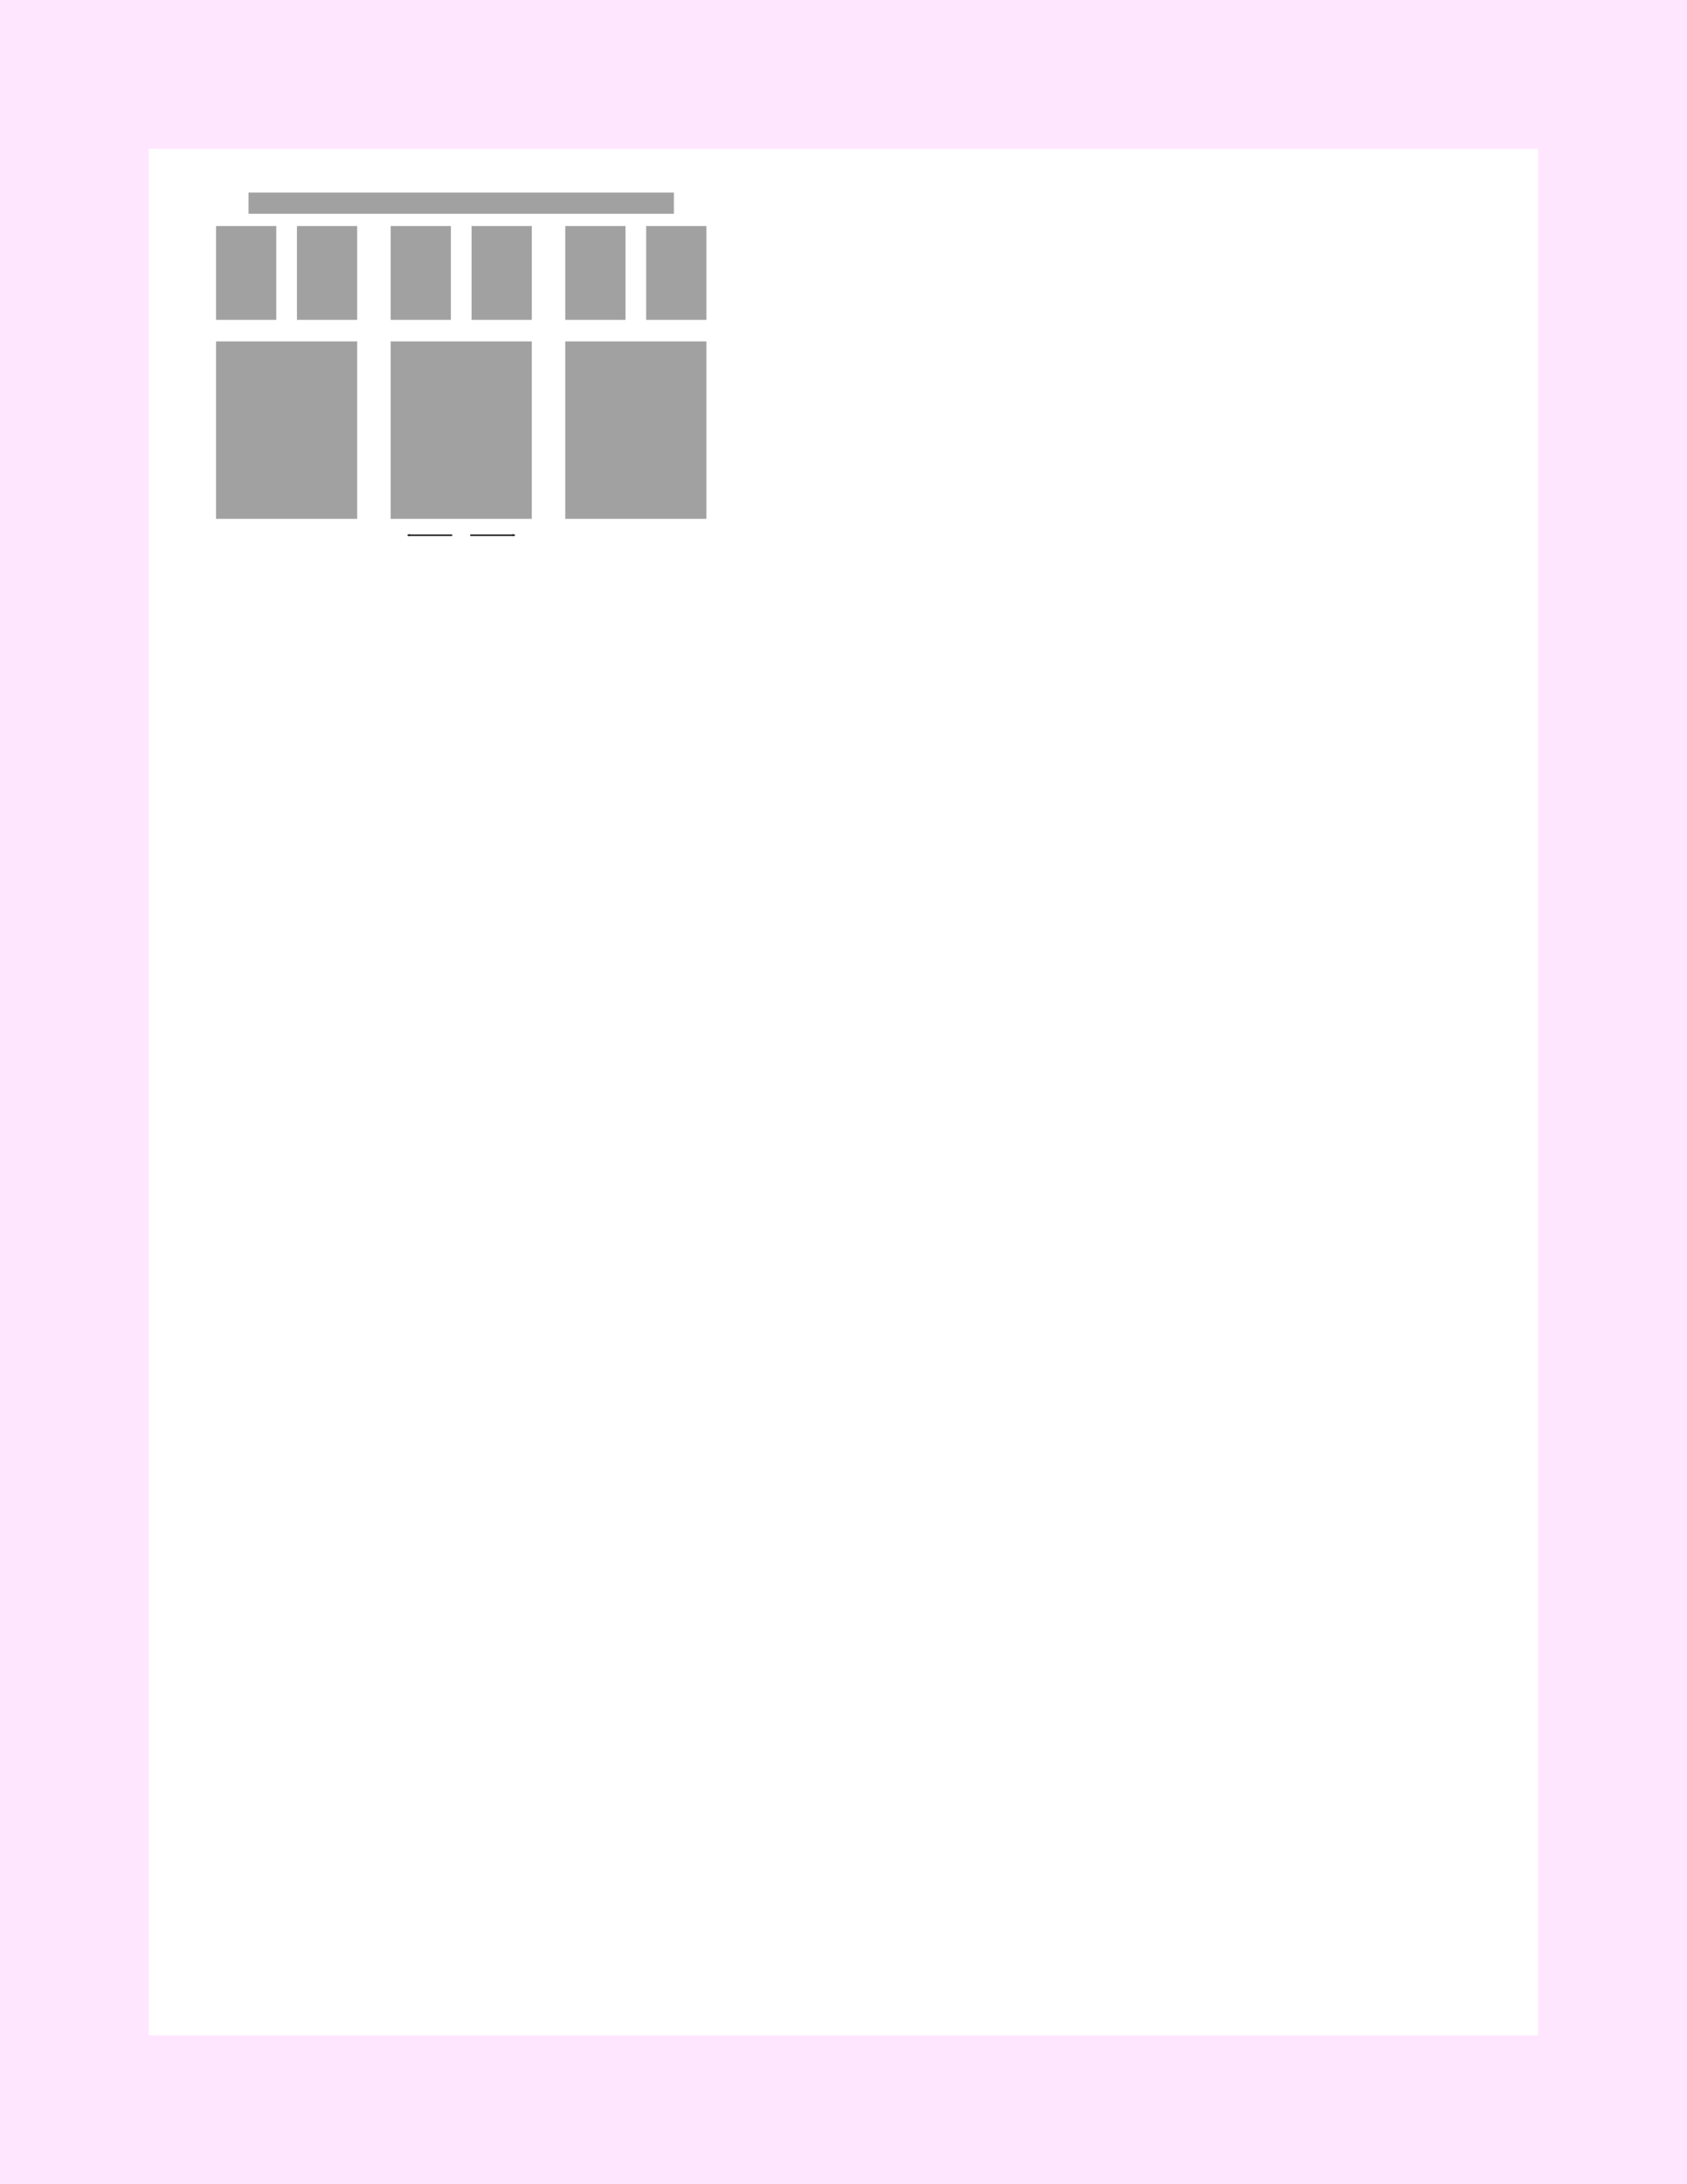 <?xml version="1.0" encoding="UTF-8" standalone="no"?>
<!-- Created with Inkscape (http://www.inkscape.org/) -->

<svg
   xmlns:figurefirst="http://flyranch.github.io/figurefirst/"
   xmlns:dc="http://purl.org/dc/elements/1.1/"
   xmlns:cc="http://creativecommons.org/ns#"
   xmlns:rdf="http://www.w3.org/1999/02/22-rdf-syntax-ns#"
   xmlns:svg="http://www.w3.org/2000/svg"
   xmlns="http://www.w3.org/2000/svg"
   xmlns:sodipodi="http://sodipodi.sourceforge.net/DTD/sodipodi-0.dtd"
   xmlns:inkscape="http://www.inkscape.org/namespaces/inkscape"
   height="11in"
   id="svg2141"
   inkscape:version="0.92.4 (unknown)"
   sodipodi:docname="staySwitchActivity.svg"
   version="1.1"
   viewBox="0 0 215.9 279.4"
   width="8.5in">
  <defs
     id="defs2135">
    <marker
       id="marker7986"
       inkscape:isstock="true"
       inkscape:stockid="Arrow2Mend"
       orient="auto"
       refX="0"
       refY="0"
       style="overflow:visible">
      <path
         d="M 8.719,4.034 -2.207,0.016 8.719,-4.002 c -1.745,2.372 -1.735,5.617 -6e-7,8.035 z"
         id="path7984"
         inkscape:connector-curvature="0"
         style="fill:#000000;fill-opacity:1;fill-rule:evenodd;stroke:#000000;stroke-width:0.625;stroke-linejoin:round;stroke-opacity:1"
         transform="scale(-0.6)" />
    </marker>
    <inkscape:path-effect
       apply_no_weight="true"
       apply_with_weight="true"
       effect="bspline"
       helper_size="0"
       id="path-effect7952"
       is_visible="true"
       only_selected="false"
       steps="2"
       weight="33.333" />
    <inkscape:path-effect
       apply_no_weight="true"
       apply_with_weight="true"
       effect="bspline"
       helper_size="0"
       id="path-effect7948"
       is_visible="true"
       only_selected="false"
       steps="2"
       weight="33.333" />
    <marker
       id="StopL"
       inkscape:isstock="true"
       inkscape:stockid="StopL"
       orient="auto"
       refX="0.0"
       refY="0.0"
       style="overflow:visible">
      <path
         d="M 0.0,5.65 L 0.0,-5.65"
         id="path17274"
         style="fill:none;fill-opacity:0.75;fill-rule:evenodd;stroke:#000000;stroke-width:1pt;stroke-opacity:1"
         transform="scale(0.8)" />
    </marker>
    <inkscape:path-effect
       apply_no_weight="true"
       apply_with_weight="true"
       effect="bspline"
       helper_size="0"
       id="path-effect16353"
       is_visible="true"
       only_selected="false"
       steps="2"
       weight="33.333" />
    <marker
       id="marker13265"
       inkscape:isstock="true"
       inkscape:stockid="Arrow2Mstart"
       orient="auto"
       refX="0.0"
       refY="0.0"
       style="overflow:visible">
      <path
         d="M 8.719,4.034 L -2.207,0.016 L 8.719,-4.002 C 6.973,-1.63 6.983,1.616 8.719,4.034 z "
         id="path13263"
         style="fill-rule:evenodd;stroke-width:0.625;stroke-linejoin:round;stroke:#000000;stroke-opacity:1;fill:#000000;fill-opacity:1"
         transform="scale(0.6) translate(0,0)" />
    </marker>
    <inkscape:path-effect
       apply_no_weight="true"
       apply_with_weight="true"
       effect="bspline"
       helper_size="0"
       id="path-effect13243"
       is_visible="true"
       only_selected="false"
       steps="2"
       weight="33.333" />
    <inkscape:path-effect
       apply_no_weight="true"
       apply_with_weight="true"
       effect="bspline"
       helper_size="0"
       id="path-effect18444"
       is_visible="true"
       only_selected="false"
       steps="2"
       weight="33.333" />
    <inkscape:path-effect
       apply_no_weight="true"
       apply_with_weight="true"
       effect="bspline"
       helper_size="0"
       id="path-effect18397"
       is_visible="true"
       only_selected="false"
       steps="2"
       weight="33.333" />
    <inkscape:path-effect
       apply_no_weight="true"
       apply_with_weight="true"
       effect="bspline"
       helper_size="0"
       id="path-effect11439"
       is_visible="true"
       only_selected="false"
       steps="2"
       weight="33.333" />
    <marker
       id="Arrow1Mstart"
       inkscape:isstock="true"
       inkscape:stockid="Arrow1Mstart"
       orient="auto"
       refX="0.0"
       refY="0.0"
       style="overflow:visible">
      <path
         d="M 0.0,0.0 L 5.0,-5.0 L -12.5,0.0 L 5.0,5.0 L 0.0,0.0 z "
         id="path3899"
         style="fill-rule:evenodd;stroke:#000000;stroke-width:1pt;stroke-opacity:1;fill:#000000;fill-opacity:1"
         transform="scale(0.4) translate(10,0)" />
    </marker>
    <marker
       id="Arrow2Mend"
       inkscape:isstock="true"
       inkscape:stockid="Arrow2Mend"
       orient="auto"
       refX="0.0"
       refY="0.0"
       style="overflow:visible;">
      <path
         d="M 8.719,4.034 L -2.207,0.016 L 8.719,-4.002 C 6.973,-1.63 6.983,1.616 8.719,4.034 z "
         id="path3920"
         style="fill-rule:evenodd;stroke-width:0.625;stroke-linejoin:round;stroke:#000000;stroke-opacity:1;fill:#000000;fill-opacity:1"
         transform="scale(0.6) rotate(180) translate(0,0)" />
    </marker>
    <marker
       id="Arrow1Mend"
       inkscape:isstock="true"
       inkscape:stockid="Arrow1Mend"
       orient="auto"
       refX="0.0"
       refY="0.0"
       style="overflow:visible;">
      <path
         d="M 0.0,0.0 L 5.0,-5.0 L -12.5,0.0 L 5.0,5.0 L 0.0,0.0 z "
         id="path3902"
         style="fill-rule:evenodd;stroke:#000000;stroke-width:1pt;stroke-opacity:1;fill:#000000;fill-opacity:1"
         transform="scale(0.4) rotate(180) translate(10,0)" />
    </marker>
    <marker
       id="Arrow1Send"
       inkscape:isstock="true"
       inkscape:stockid="Arrow1Send"
       orient="auto"
       refX="0.0"
       refY="0.0"
       style="overflow:visible;">
      <path
         d="M 0.0,0.0 L 5.0,-5.0 L -12.5,0.0 L 5.0,5.0 L 0.0,0.0 z "
         id="path3908"
         style="fill-rule:evenodd;stroke:#000000;stroke-width:1pt;stroke-opacity:1;fill:#000000;fill-opacity:1"
         transform="scale(0.2) rotate(180) translate(6,0)" />
    </marker>
    <marker
       id="marker3843"
       inkscape:isstock="true"
       inkscape:stockid="Arrow2Mend"
       orient="auto"
       refX="0"
       refY="0"
       style="overflow:visible">
      <path
         d="M 8.719,4.034 -2.207,0.016 8.719,-4.002 c -1.745,2.372 -1.735,5.617 -6e-7,8.035 z"
         id="path3841"
         inkscape:connector-curvature="0"
         style="fill:#000000;fill-opacity:1;fill-rule:evenodd;stroke:#000000;stroke-width:0.625;stroke-linejoin:round;stroke-opacity:1"
         transform="scale(-0.6)" />
    </marker>
    <marker
       id="marker3791"
       inkscape:isstock="true"
       inkscape:stockid="Arrow2Mend"
       orient="auto"
       refX="0"
       refY="0"
       style="overflow:visible">
      <path
         d="M 8.719,4.034 -2.207,0.016 8.719,-4.002 c -1.745,2.372 -1.735,5.617 -6e-7,8.035 z"
         id="path3789"
         inkscape:connector-curvature="0"
         style="fill:#000000;fill-opacity:1;fill-rule:evenodd;stroke:#000000;stroke-width:0.625;stroke-linejoin:round;stroke-opacity:1"
         transform="scale(-0.6)" />
    </marker>
    <marker
       id="marker3745"
       inkscape:isstock="true"
       inkscape:stockid="Arrow2Mend"
       orient="auto"
       refX="0"
       refY="0"
       style="overflow:visible">
      <path
         d="M 8.719,4.034 -2.207,0.016 8.719,-4.002 c -1.745,2.372 -1.735,5.617 -6e-7,8.035 z"
         id="path3743"
         inkscape:connector-curvature="0"
         style="fill:#000000;fill-opacity:1;fill-rule:evenodd;stroke:#000000;stroke-width:0.625;stroke-linejoin:round;stroke-opacity:1"
         transform="scale(-0.6)" />
    </marker>
    <inkscape:path-effect
       apply_no_weight="true"
       apply_with_weight="true"
       effect="bspline"
       helper_size="0"
       id="path-effect3735"
       is_visible="true"
       only_selected="false"
       steps="2"
       weight="33.333" />
    <clipPath
       id="p32c4bfbb58-4-98-3-5-74">
      <rect
         height="29.764"
         id="rect15521-3-6-7-6-2"
         width="62.362"
         x="210.816"
         y="137.334" />
    </clipPath>
    <clipPath
       id="clipPath2725">
      <rect
         height="29.764"
         id="rect2723"
         width="62.362"
         x="210.816"
         y="137.334" />
    </clipPath>
    <clipPath
       id="clipPath2729">
      <rect
         height="29.764"
         id="rect2727"
         width="62.362"
         x="210.816"
         y="137.334" />
    </clipPath>
    <inkscape:path-effect
       apply_no_weight="true"
       apply_with_weight="true"
       effect="bspline"
       helper_size="0"
       id="path-effect4577-1-3-9"
       is_visible="true"
       only_selected="false"
       steps="2"
       weight="33.333" />
    <inkscape:path-effect
       apply_no_weight="true"
       apply_with_weight="true"
       effect="bspline"
       helper_size="0"
       id="path-effect4577-3-1-7-1"
       is_visible="true"
       only_selected="false"
       steps="2"
       weight="33.333" />
    <clipPath
       id="clipPath2739">
      <rect
         height="29.764"
         id="rect2737"
         width="62.362"
         x="210.816"
         y="137.334" />
    </clipPath>
    <clipPath
       id="p32c4bfbb58-4-0-8-6">
      <rect
         height="29.764"
         id="rect15521-3-8-3-4"
         width="62.362"
         x="210.816"
         y="137.334" />
    </clipPath>
    <clipPath
       id="p32c4bfbb58-4-980-1">
      <rect
         height="29.764"
         id="rect15521-3-24-6"
         width="62.362"
         x="210.816"
         y="137.334" />
    </clipPath>
    <clipPath
       id="clipPath2749">
      <rect
         height="29.764"
         id="rect2747"
         width="62.362"
         x="210.816"
         y="137.334" />
    </clipPath>
    <clipPath
       id="p32c4bfbb58-4-6-9-0">
      <rect
         height="29.764"
         id="rect15521-3-4-0-8"
         width="62.362"
         x="210.816"
         y="137.334" />
    </clipPath>
    <clipPath
       id="clipPath2755">
      <rect
         height="29.764"
         id="rect2753"
         width="62.362"
         x="210.816"
         y="137.334" />
    </clipPath>
    <clipPath
       id="clipPath2759">
      <rect
         height="29.764"
         id="rect2757"
         width="62.362"
         x="210.816"
         y="137.334" />
    </clipPath>
    <clipPath
       id="p32c4bfbb58-4-5-5">
      <rect
         height="29.764"
         id="rect15521-3-86-09"
         width="62.362"
         x="210.816"
         y="137.334" />
    </clipPath>
    <clipPath
       id="p32c4bfbb58-4-980">
      <rect
         height="29.764"
         id="rect15521-3-24"
         width="62.362"
         x="210.816"
         y="137.334" />
    </clipPath>
    <clipPath
       id="clipPath2767">
      <rect
         height="29.764"
         id="rect2765"
         width="62.362"
         x="210.816"
         y="137.334" />
    </clipPath>
    <clipPath
       id="p32c4bfbb58-4-4-5">
      <rect
         height="29.764"
         id="rect15521-3-7-8"
         width="62.362"
         x="210.816"
         y="137.334" />
    </clipPath>
    <clipPath
       id="clipPath2773">
      <rect
         height="29.764"
         id="rect2771"
         width="62.362"
         x="210.816"
         y="137.334" />
    </clipPath>
    <clipPath
       id="clipPath2777">
      <rect
         height="29.764"
         id="rect2775"
         width="62.362"
         x="210.816"
         y="137.334" />
    </clipPath>
    <clipPath
       id="pad7604df87">
      <rect
         height="27.906"
         id="rect1781"
         width="27.906"
         x="161.785"
         y="133.661" />
    </clipPath>
    <clipPath
       id="clipPath3650">
      <rect
         height="27.906"
         id="rect3648"
         width="27.906"
         x="161.785"
         y="133.661" />
    </clipPath>
    <clipPath
       id="clipPath3654">
      <rect
         height="27.906"
         id="rect3652"
         width="27.906"
         x="161.785"
         y="133.661" />
    </clipPath>
    <clipPath
       id="clipPath3658">
      <rect
         height="27.906"
         id="rect3656"
         width="27.906"
         x="161.785"
         y="133.661" />
    </clipPath>
    <clipPath
       id="p5f6ba1b053">
      <rect
         height="27.906"
         id="rect1778"
         width="27.906"
         x="161.785"
         y="103.092" />
    </clipPath>
    <clipPath
       id="clipPath3664">
      <rect
         height="27.906"
         id="rect3662"
         width="27.906"
         x="161.785"
         y="103.092" />
    </clipPath>
    <clipPath
       id="clipPath3668">
      <rect
         height="27.906"
         id="rect3666"
         width="27.906"
         x="161.785"
         y="103.092" />
    </clipPath>
    <clipPath
       id="clipPath3672">
      <rect
         height="27.906"
         id="rect3670"
         width="27.906"
         x="161.785"
         y="103.092" />
    </clipPath>
    <clipPath
       id="pb79d9415c1">
      <rect
         height="27.906"
         id="rect1775"
         width="27.906"
         x="161.785"
         y="72.522" />
    </clipPath>
    <clipPath
       id="clipPath3678">
      <rect
         height="27.906"
         id="rect3676"
         width="27.906"
         x="161.785"
         y="72.522" />
    </clipPath>
    <clipPath
       id="clipPath3682">
      <rect
         height="27.906"
         id="rect3680"
         width="27.906"
         x="161.785"
         y="72.522" />
    </clipPath>
    <clipPath
       id="clipPath3686">
      <rect
         height="27.906"
         id="rect3684"
         width="27.906"
         x="161.785"
         y="72.522" />
    </clipPath>
    <clipPath
       id="paeeac3cf59">
      <rect
         height="27.906"
         id="rect1772"
         width="27.906"
         x="219.923"
         y="133.661" />
    </clipPath>
    <clipPath
       id="clipPath3692">
      <rect
         height="27.906"
         id="rect3690"
         width="27.906"
         x="219.923"
         y="133.661" />
    </clipPath>
    <clipPath
       id="clipPath3696">
      <rect
         height="27.906"
         id="rect3694"
         width="27.906"
         x="219.923"
         y="133.661" />
    </clipPath>
    <clipPath
       id="clipPath3700">
      <rect
         height="27.906"
         id="rect3698"
         width="27.906"
         x="219.923"
         y="133.661" />
    </clipPath>
    <clipPath
       id="p64af0126e4">
      <rect
         height="27.906"
         id="rect1769"
         width="27.906"
         x="219.923"
         y="103.092" />
    </clipPath>
    <clipPath
       id="clipPath3706">
      <rect
         height="27.906"
         id="rect3704"
         width="27.906"
         x="219.923"
         y="103.092" />
    </clipPath>
    <clipPath
       id="clipPath3710">
      <rect
         height="27.906"
         id="rect3708"
         width="27.906"
         x="219.923"
         y="103.092" />
    </clipPath>
    <clipPath
       id="clipPath3714">
      <rect
         height="27.906"
         id="rect3712"
         width="27.906"
         x="219.923"
         y="103.092" />
    </clipPath>
    <clipPath
       id="pe633e431e4">
      <rect
         height="27.906"
         id="rect1766"
         width="27.906"
         x="219.923"
         y="72.522" />
    </clipPath>
    <clipPath
       id="clipPath3720">
      <rect
         height="27.906"
         id="rect3718"
         width="27.906"
         x="219.923"
         y="72.522" />
    </clipPath>
    <clipPath
       id="clipPath3724">
      <rect
         height="27.906"
         id="rect3722"
         width="27.906"
         x="219.923"
         y="72.522" />
    </clipPath>
    <clipPath
       id="clipPath3728">
      <rect
         height="27.906"
         id="rect3726"
         width="27.906"
         x="219.923"
         y="72.522" />
    </clipPath>
    <clipPath
       id="pfc0b7af5d0">
      <rect
         height="27.906"
         id="rect1763"
         width="27.906"
         x="190.854"
         y="133.661" />
    </clipPath>
    <clipPath
       id="clipPath3734">
      <rect
         height="27.906"
         id="rect3732"
         width="27.906"
         x="190.854"
         y="133.661" />
    </clipPath>
    <clipPath
       id="clipPath3738">
      <rect
         height="27.906"
         id="rect3736"
         width="27.906"
         x="190.854"
         y="133.661" />
    </clipPath>
    <clipPath
       id="clipPath3742">
      <rect
         height="27.906"
         id="rect3740"
         width="27.906"
         x="190.854"
         y="133.661" />
    </clipPath>
    <clipPath
       id="p315ffc4d7c">
      <rect
         height="27.906"
         id="rect1760"
         width="27.906"
         x="190.854"
         y="103.092" />
    </clipPath>
    <clipPath
       id="clipPath3748">
      <rect
         height="27.906"
         id="rect3746"
         width="27.906"
         x="190.854"
         y="103.092" />
    </clipPath>
    <clipPath
       id="clipPath3752">
      <rect
         height="27.906"
         id="rect3750"
         width="27.906"
         x="190.854"
         y="103.092" />
    </clipPath>
    <clipPath
       id="clipPath3756">
      <rect
         height="27.906"
         id="rect3754"
         width="27.906"
         x="190.854"
         y="103.092" />
    </clipPath>
    <clipPath
       id="p46ce51abcb">
      <rect
         height="27.906"
         id="rect1757"
         width="27.906"
         x="190.854"
         y="72.522" />
    </clipPath>
    <clipPath
       id="clipPath3762">
      <rect
         height="27.906"
         id="rect3760"
         width="27.906"
         x="190.854"
         y="72.522" />
    </clipPath>
    <clipPath
       id="clipPath3766">
      <rect
         height="27.906"
         id="rect3764"
         width="27.906"
         x="190.854"
         y="72.522" />
    </clipPath>
    <clipPath
       id="clipPath3770">
      <rect
         height="27.906"
         id="rect3768"
         width="27.906"
         x="190.854"
         y="72.522" />
    </clipPath>
    <clipPath
       id="p20236d49aa">
      <rect
         height="27.906"
         id="rect1754"
         width="27.906"
         x="130.39"
         y="133.661" />
    </clipPath>
    <clipPath
       id="clipPath3776">
      <rect
         height="27.906"
         id="rect3774"
         width="27.906"
         x="130.39"
         y="133.661" />
    </clipPath>
    <clipPath
       id="clipPath3780">
      <rect
         height="27.906"
         id="rect3778"
         width="27.906"
         x="130.39"
         y="133.661" />
    </clipPath>
    <clipPath
       id="clipPath3784">
      <rect
         height="27.906"
         id="rect3782"
         width="27.906"
         x="130.39"
         y="133.661" />
    </clipPath>
    <clipPath
       id="p43492fac9a">
      <rect
         height="27.906"
         id="rect1751"
         width="27.906"
         x="130.39"
         y="103.092" />
    </clipPath>
    <clipPath
       id="clipPath3790">
      <rect
         height="27.906"
         id="rect3788"
         width="27.906"
         x="130.39"
         y="103.092" />
    </clipPath>
    <clipPath
       id="clipPath3794">
      <rect
         height="27.906"
         id="rect3792"
         width="27.906"
         x="130.39"
         y="103.092" />
    </clipPath>
    <clipPath
       id="clipPath3798">
      <rect
         height="27.906"
         id="rect3796"
         width="27.906"
         x="130.39"
         y="103.092" />
    </clipPath>
    <clipPath
       id="p698985868b">
      <rect
         height="27.906"
         id="rect1748"
         width="27.906"
         x="130.39"
         y="72.522" />
    </clipPath>
    <clipPath
       id="clipPath3804">
      <rect
         height="27.906"
         id="rect3802"
         width="27.906"
         x="130.39"
         y="72.522" />
    </clipPath>
    <clipPath
       id="clipPath3808">
      <rect
         height="27.906"
         id="rect3806"
         width="27.906"
         x="130.39"
         y="72.522" />
    </clipPath>
    <clipPath
       id="clipPath3812">
      <rect
         height="27.906"
         id="rect3810"
         width="27.906"
         x="130.39"
         y="72.522" />
    </clipPath>
    <clipPath
       id="p6d3da5d92d">
      <rect
         height="27.906"
         id="rect1745"
         width="27.906"
         x="101.321"
         y="133.661" />
    </clipPath>
    <clipPath
       id="clipPath3818">
      <rect
         height="27.906"
         id="rect3816"
         width="27.906"
         x="101.321"
         y="133.661" />
    </clipPath>
    <clipPath
       id="clipPath3822">
      <rect
         height="27.906"
         id="rect3820"
         width="27.906"
         x="101.321"
         y="133.661" />
    </clipPath>
    <clipPath
       id="clipPath3826">
      <rect
         height="27.906"
         id="rect3824"
         width="27.906"
         x="101.321"
         y="133.661" />
    </clipPath>
    <clipPath
       id="p8fb8a468ce">
      <rect
         height="27.906"
         id="rect1742"
         width="27.906"
         x="101.321"
         y="103.092" />
    </clipPath>
    <clipPath
       id="clipPath3832">
      <rect
         height="27.906"
         id="rect3830"
         width="27.906"
         x="101.321"
         y="103.092" />
    </clipPath>
    <clipPath
       id="clipPath3836">
      <rect
         height="27.906"
         id="rect3834"
         width="27.906"
         x="101.321"
         y="103.092" />
    </clipPath>
    <clipPath
       id="clipPath3840">
      <rect
         height="27.906"
         id="rect3838"
         width="27.906"
         x="101.321"
         y="103.092" />
    </clipPath>
    <clipPath
       id="p9e93c292a8">
      <rect
         height="27.906"
         id="rect1739"
         width="27.906"
         x="101.321"
         y="72.522" />
    </clipPath>
    <clipPath
       id="clipPath3846">
      <rect
         height="27.906"
         id="rect3844"
         width="27.906"
         x="101.321"
         y="72.522" />
    </clipPath>
    <clipPath
       id="clipPath3850">
      <rect
         height="27.906"
         id="rect3848"
         width="27.906"
         x="101.321"
         y="72.522" />
    </clipPath>
    <clipPath
       id="clipPath3854">
      <rect
         height="27.906"
         id="rect3852"
         width="27.906"
         x="101.321"
         y="72.522" />
    </clipPath>
    <clipPath
       id="p63ce6edb5d">
      <rect
         height="27.906"
         id="rect1736"
         width="27.906"
         x="72.251"
         y="133.661" />
    </clipPath>
    <clipPath
       id="clipPath3860">
      <rect
         height="27.906"
         id="rect3858"
         width="27.906"
         x="72.251"
         y="133.661" />
    </clipPath>
    <clipPath
       id="clipPath3864">
      <rect
         height="27.906"
         id="rect3862"
         width="27.906"
         x="72.251"
         y="133.661" />
    </clipPath>
    <clipPath
       id="clipPath3868">
      <rect
         height="27.906"
         id="rect3866"
         width="27.906"
         x="72.251"
         y="133.661" />
    </clipPath>
    <clipPath
       id="p49ce09a382">
      <rect
         height="27.906"
         id="rect1733"
         width="27.906"
         x="72.251"
         y="103.092" />
    </clipPath>
    <clipPath
       id="clipPath3874">
      <rect
         height="27.906"
         id="rect3872"
         width="27.906"
         x="72.251"
         y="103.092" />
    </clipPath>
    <clipPath
       id="clipPath3878">
      <rect
         height="27.906"
         id="rect3876"
         width="27.906"
         x="72.251"
         y="103.092" />
    </clipPath>
    <clipPath
       id="clipPath3882">
      <rect
         height="27.906"
         id="rect3880"
         width="27.906"
         x="72.251"
         y="103.092" />
    </clipPath>
    <clipPath
       id="p831bd1f47a">
      <rect
         height="27.906"
         id="rect1730"
         width="27.906"
         x="72.251"
         y="72.522" />
    </clipPath>
    <clipPath
       id="clipPath3888">
      <rect
         height="27.906"
         id="rect3886"
         width="27.906"
         x="72.251"
         y="72.522" />
    </clipPath>
    <clipPath
       id="clipPath3892">
      <rect
         height="27.906"
         id="rect3890"
         width="27.906"
         x="72.251"
         y="72.522" />
    </clipPath>
    <clipPath
       id="clipPath3896">
      <rect
         height="27.906"
         id="rect3894"
         width="27.906"
         x="72.251"
         y="72.522" />
    </clipPath>
    <marker
       id="Arrow2Mstart-7"
       inkscape:isstock="true"
       inkscape:stockid="Arrow2Mstart"
       orient="auto"
       refX="0"
       refY="0"
       style="overflow:visible">
      <path
         d="M 8.719,4.034 -2.207,0.016 8.719,-4.002 c -1.745,2.372 -1.735,5.617 -6e-7,8.035 z"
         id="path3917-7"
         inkscape:connector-curvature="0"
         style="fill:#000000;fill-opacity:1;fill-rule:evenodd;stroke:#000000;stroke-width:0.625;stroke-linejoin:round;stroke-opacity:1"
         transform="scale(0.6)" />
    </marker>
    <marker
       id="marker3843-6"
       inkscape:isstock="true"
       inkscape:stockid="Arrow2Mend"
       orient="auto"
       refX="0"
       refY="0"
       style="overflow:visible">
      <path
         d="M 8.719,4.034 -2.207,0.016 8.719,-4.002 c -1.745,2.372 -1.735,5.617 -6e-7,8.035 z"
         id="path3841-4"
         inkscape:connector-curvature="0"
         style="fill:#000000;fill-opacity:1;fill-rule:evenodd;stroke:#000000;stroke-width:0.625;stroke-linejoin:round;stroke-opacity:1"
         transform="scale(-0.6)" />
    </marker>
    <inkscape:path-effect
       apply_no_weight="true"
       apply_with_weight="true"
       effect="bspline"
       helper_size="0"
       id="path-effect3735-3"
       is_visible="true"
       only_selected="false"
       steps="2"
       weight="33.333" />
    <marker
       id="Arrow2Mstart-0"
       inkscape:isstock="true"
       inkscape:stockid="Arrow2Mstart"
       orient="auto"
       refX="0"
       refY="0"
       style="overflow:visible">
      <path
         d="M 8.719,4.034 -2.207,0.016 8.719,-4.002 c -1.745,2.372 -1.735,5.617 -6e-7,8.035 z"
         id="path3917-9"
         inkscape:connector-curvature="0"
         style="fill:#000000;fill-opacity:1;fill-rule:evenodd;stroke:#000000;stroke-width:0.625;stroke-linejoin:round;stroke-opacity:1"
         transform="scale(0.6)" />
    </marker>
    <marker
       id="marker3843-2"
       inkscape:isstock="true"
       inkscape:stockid="Arrow2Mend"
       orient="auto"
       refX="0"
       refY="0"
       style="overflow:visible">
      <path
         d="M 8.719,4.034 -2.207,0.016 8.719,-4.002 c -1.745,2.372 -1.735,5.617 -6e-7,8.035 z"
         id="path3841-5"
         inkscape:connector-curvature="0"
         style="fill:#000000;fill-opacity:1;fill-rule:evenodd;stroke:#000000;stroke-width:0.625;stroke-linejoin:round;stroke-opacity:1"
         transform="scale(-0.6)" />
    </marker>
    <inkscape:path-effect
       apply_no_weight="true"
       apply_with_weight="true"
       effect="bspline"
       helper_size="0"
       id="path-effect3735-4"
       is_visible="true"
       only_selected="false"
       steps="2"
       weight="33.333" />
    <marker
       id="Arrow2Mstart-0-4"
       inkscape:isstock="true"
       inkscape:stockid="Arrow2Mstart"
       orient="auto"
       refX="0"
       refY="0"
       style="overflow:visible">
      <path
         d="M 8.719,4.034 -2.207,0.016 8.719,-4.002 c -1.745,2.372 -1.735,5.617 -6e-7,8.035 z"
         id="path3917-9-6"
         inkscape:connector-curvature="0"
         style="fill:#000000;fill-opacity:1;fill-rule:evenodd;stroke:#000000;stroke-width:0.625;stroke-linejoin:round;stroke-opacity:1"
         transform="scale(0.6)" />
    </marker>
    <marker
       id="marker3843-2-9"
       inkscape:isstock="true"
       inkscape:stockid="Arrow2Mend"
       orient="auto"
       refX="0"
       refY="0"
       style="overflow:visible">
      <path
         d="M 8.719,4.034 -2.207,0.016 8.719,-4.002 c -1.745,2.372 -1.735,5.617 -6e-7,8.035 z"
         id="path3841-5-2"
         inkscape:connector-curvature="0"
         style="fill:#000000;fill-opacity:1;fill-rule:evenodd;stroke:#000000;stroke-width:0.625;stroke-linejoin:round;stroke-opacity:1"
         transform="scale(-0.6)" />
    </marker>
    <inkscape:path-effect
       apply_no_weight="true"
       apply_with_weight="true"
       effect="bspline"
       helper_size="0"
       id="path-effect3735-4-2"
       is_visible="true"
       only_selected="false"
       steps="2"
       weight="33.333" />
    <marker
       id="Arrow2Mstart-0-4-7"
       inkscape:isstock="true"
       inkscape:stockid="Arrow2Mstart"
       orient="auto"
       refX="0"
       refY="0"
       style="overflow:visible">
      <path
         d="M 8.719,4.034 -2.207,0.016 8.719,-4.002 c -1.745,2.372 -1.735,5.617 -6e-7,8.035 z"
         id="path3917-9-6-5"
         inkscape:connector-curvature="0"
         style="fill:#000000;fill-opacity:1;fill-rule:evenodd;stroke:#000000;stroke-width:0.625;stroke-linejoin:round;stroke-opacity:1"
         transform="scale(0.6)" />
    </marker>
    <marker
       id="marker3843-2-9-4"
       inkscape:isstock="true"
       inkscape:stockid="Arrow2Mend"
       orient="auto"
       refX="0"
       refY="0"
       style="overflow:visible">
      <path
         d="M 8.719,4.034 -2.207,0.016 8.719,-4.002 c -1.745,2.372 -1.735,5.617 -6e-7,8.035 z"
         id="path3841-5-2-8"
         inkscape:connector-curvature="0"
         style="fill:#000000;fill-opacity:1;fill-rule:evenodd;stroke:#000000;stroke-width:0.625;stroke-linejoin:round;stroke-opacity:1"
         transform="scale(-0.6)" />
    </marker>
    <inkscape:path-effect
       apply_no_weight="true"
       apply_with_weight="true"
       effect="bspline"
       helper_size="0"
       id="path-effect3735-4-2-1"
       is_visible="true"
       only_selected="false"
       steps="2"
       weight="33.333" />
    <marker
       id="Arrow2Mstart-0-4-9"
       inkscape:isstock="true"
       inkscape:stockid="Arrow2Mstart"
       orient="auto"
       refX="0"
       refY="0"
       style="overflow:visible">
      <path
         d="M 8.719,4.034 -2.207,0.016 8.719,-4.002 c -1.745,2.372 -1.735,5.617 -6e-7,8.035 z"
         id="path3917-9-6-3"
         inkscape:connector-curvature="0"
         style="fill:#000000;fill-opacity:1;fill-rule:evenodd;stroke:#000000;stroke-width:0.625;stroke-linejoin:round;stroke-opacity:1"
         transform="scale(0.6)" />
    </marker>
    <marker
       id="marker3843-2-9-6"
       inkscape:isstock="true"
       inkscape:stockid="Arrow2Mend"
       orient="auto"
       refX="0"
       refY="0"
       style="overflow:visible">
      <path
         d="M 8.719,4.034 -2.207,0.016 8.719,-4.002 c -1.745,2.372 -1.735,5.617 -6e-7,8.035 z"
         id="path3841-5-2-80"
         inkscape:connector-curvature="0"
         style="fill:#000000;fill-opacity:1;fill-rule:evenodd;stroke:#000000;stroke-width:0.625;stroke-linejoin:round;stroke-opacity:1"
         transform="scale(-0.6)" />
    </marker>
    <inkscape:path-effect
       apply_no_weight="true"
       apply_with_weight="true"
       effect="bspline"
       helper_size="0"
       id="path-effect3735-4-2-2"
       is_visible="true"
       only_selected="false"
       steps="2"
       weight="33.333" />
    <defs
       id="defs4308">
      <path
         d="m 67.522,-585.941 v 2.28 l 1.172,-0.534 1.172,-2.962 1.172,-0.822 1.172,1.741 1.172,-2.761 1.172,-0.19 1.172,2.316 1.172,1.344 1.172,1.147 1.172,0.362 1.172,-0.091 1.172,0.05 1.172,0.477 1.172,-0.024 1.172,-0.018 1.172,0.164 4.687,0.033 1.172,-0.178 1.172,0.198 1.172,-0.366 1.172,0.076 1.172,-0.453 1.172,-0.607 1.172,-1.081 1.172,0.346 1.172,-1.019 1.172,-3.804 1.172,1.569 1.172,1.592 1.172,2.498 1.172,1.03 1.172,0.037 1.172,0.132 1.172,0.179 v 0 0 l -1.172,-0.466 -1.172,-0.452 -1.172,0.04 -1.172,-1.252 -1.172,-3.747 -1.172,-2.23 -1.172,-0.398 -1.172,3.437 -1.172,1.904 -1.172,-0.661 -1.172,1.348 -1.172,1.164 -1.172,0.642 -1.172,-0.438 -1.172,0.863 -1.172,-0.423 -1.172,0.44 -4.687,-0.195 -1.172,-0.129 -1.172,-0.372 -1.172,0.403 -1.172,-0.876 -1.172,0.048 -1.172,0.19 -1.172,-0.462 -1.172,-1.65 -1.172,-1.574 -1.172,-3.783 -1.172,-1.107 -1.172,4.139 -1.172,-2.485 -1.172,2.125 -1.172,3.846 z"
         id="m5d9fc4e557"
         inkscape:connector-curvature="0"
         style="stroke-linecap:butt;stroke-linejoin:round" />
    </defs>
    <defs
       id="defs4300">
      <path
         d="m 72.209,-585.124 v 1.731 l 1.172,-0.384 1.172,-0.077 1.172,-3.382 1.172,-0.75 1.172,-5.565 1.172,-4.639 1.172,5.429 1.172,-0.272 1.172,3.334 1.172,1.534 1.172,0.717 1.172,1.498 1.172,0.6 1.172,-1.597 1.172,0.604 1.172,0.595 1.172,-2.23 1.172,-1.43 1.172,0.163 1.172,-3.499 1.172,-3.514 1.172,1.735 1.172,-1.742 1.172,5.442 1.172,5.746 1.172,0.351 1.172,1.16 1.172,0.343 1.172,-0.06 v 0 0 l -1.172,-0.272 -1.172,-3.096 -1.172,0.593 -1.172,-0.059 -1.172,-9.295 -1.172,-13.258 -1.172,11.029 -1.172,-1.036 -1.172,1.293 -1.172,5.267 -1.172,-0.798 -1.172,2.881 -1.172,1.585 -1.172,1.035 -1.172,-1.306 -1.172,2.285 -1.172,-0.357 -1.172,-1.737 -1.172,-1.645 -1.172,-1.354 -1.172,-4.959 -1.172,0.722 -1.172,-11.918 -1.172,9.466 -1.172,6.745 -1.172,2.244 -1.172,4.152 -1.172,-0.232 z"
         id="m4cffb99966"
         inkscape:connector-curvature="0"
         style="stroke-linecap:butt;stroke-linejoin:round" />
    </defs>
    <defs
       id="defs4292">
      <path
         d="m 73.381,-583.282 v 0 l 1.172,-0.033 1.172,-0.179 1.172,0.146 1.172,-0.216 1.172,-1.022 1.172,-0.747 1.172,-0.962 1.172,-0.323 1.172,0.523 1.172,-1.804 1.172,0.886 1.172,-0.667 1.172,-2.196 1.172,2.504 1.172,-0.023 1.172,0.322 1.172,0.828 1.172,0.149 1.172,-0.38 1.172,0.843 1.172,0.802 1.172,0.024 1.172,0.953 1.172,0.473 1.172,0.102 v -0.364 0 l -1.172,0.198 -1.172,-1.002 -1.172,-2.41 -1.172,1.44 -1.172,-1.058 -1.172,-1.503 -1.172,0.029 -1.172,0.466 -1.172,-1.148 -1.172,-0.939 -1.172,-0.289 -1.172,-2.22 -1.172,2.414 -1.172,1.027 -1.172,-0.554 -1.172,1.814 -1.172,-0.455 -1.172,0.263 -1.172,1.095 -1.172,-0.106 -1.172,2.637 -1.172,0.225 -1.172,-0.41 -1.172,0.815 z"
         id="m95571bda7d"
         inkscape:connector-curvature="0"
         style="stroke-linecap:butt;stroke-linejoin:round" />
    </defs>
    <clipPath
       id="p32c4bfbb58-4-0-8-6-0">
      <rect
         height="29.764"
         id="rect15521-3-8-3-4-9"
         width="62.362"
         x="210.816"
         y="137.334" />
    </clipPath>
    <clipPath
       id="p32c4bfbb58-4-980-1-2">
      <rect
         height="29.764"
         id="rect15521-3-24-6-5"
         width="62.362"
         x="210.816"
         y="137.334" />
    </clipPath>
    <clipPath
       id="clipPath3896-4">
      <rect
         height="29.764"
         id="rect3894-0"
         width="62.362"
         x="210.816"
         y="137.334" />
    </clipPath>
    <clipPath
       id="p32c4bfbb58-4-6-9-0-5">
      <rect
         height="29.764"
         id="rect15521-3-4-0-8-9"
         width="62.362"
         x="210.816"
         y="137.334" />
    </clipPath>
    <clipPath
       id="clipPath3902">
      <rect
         height="29.764"
         id="rect3900"
         width="62.362"
         x="210.816"
         y="137.334" />
    </clipPath>
    <clipPath
       id="clipPath3906">
      <rect
         height="29.764"
         id="rect3904"
         width="62.362"
         x="210.816"
         y="137.334" />
    </clipPath>
    <clipPath
       id="p32c4bfbb58-4-5-5-4">
      <rect
         height="29.764"
         id="rect15521-3-86-09-6"
         width="62.362"
         x="210.816"
         y="137.334" />
    </clipPath>
    <clipPath
       id="p32c4bfbb58-4-980-9">
      <rect
         height="29.764"
         id="rect15521-3-24-2"
         width="62.362"
         x="210.816"
         y="137.334" />
    </clipPath>
    <clipPath
       id="clipPath3914">
      <rect
         height="29.764"
         id="rect3912"
         width="62.362"
         x="210.816"
         y="137.334" />
    </clipPath>
    <clipPath
       id="p32c4bfbb58-4-4-5-2">
      <rect
         height="29.764"
         id="rect15521-3-7-8-4"
         width="62.362"
         x="210.816"
         y="137.334" />
    </clipPath>
    <clipPath
       id="clipPath3920">
      <rect
         height="29.764"
         id="rect3918"
         width="62.362"
         x="210.816"
         y="137.334" />
    </clipPath>
    <clipPath
       id="clipPath3924">
      <rect
         height="29.764"
         id="rect3922"
         width="62.362"
         x="210.816"
         y="137.334" />
    </clipPath>
    <clipPath
       id="p14a638ccde-2">
      <rect
         height="36.066"
         id="rect6231-1"
         width="75.566"
         x="70.095"
         y="345.732" />
    </clipPath>
    <clipPath
       id="p14a638ccde-2-6">
      <rect
         height="36.066"
         id="rect6231-1-9"
         width="75.566"
         x="70.095"
         y="345.732" />
    </clipPath>
    <clipPath
       id="p14a638ccde-2-4">
      <rect
         height="36.066"
         id="rect6231-1-7"
         width="75.566"
         x="70.095"
         y="345.732" />
    </clipPath>
    <clipPath
       id="p14a638ccde-2-48">
      <rect
         height="36.066"
         id="rect6231-1-1"
         width="75.566"
         x="70.095"
         y="345.732" />
    </clipPath>
    <clipPath
       id="p14a638ccde-2-3">
      <rect
         height="36.066"
         id="rect6231-1-6"
         width="75.566"
         x="70.095"
         y="345.732" />
    </clipPath>
    <clipPath
       id="p14a638ccde-2-2">
      <rect
         height="36.066"
         id="rect6231-1-10"
         width="75.566"
         x="70.095"
         y="345.732" />
    </clipPath>
    <inkscape:path-effect
       apply_no_weight="true"
       apply_with_weight="true"
       effect="bspline"
       helper_size="0"
       id="path-effect11439-1"
       is_visible="true"
       only_selected="false"
       steps="2"
       weight="33.333" />
    <clipPath
       clipPathUnits="userSpaceOnUse"
       id="clipPath11517">
      <g
         id="g11521"
         style="display:inline;fill:#b3b3b3;stroke-linecap:butt;stroke-linejoin:round"
         transform="translate(136.597,37.783)">
        <path
           clip-path="url(#p14a638ccde-2-4)"
           d="m 75.247,367.028 v -5.496 q 0,0 0,0 H 80.056 q 0,0 0,0 v 8.244 q 0,0 0,0 h -2.061 q -2.748,0 -2.748,-2.748 z"
           id="path11519"
           inkscape:connector-curvature="0"
           style="fill:#b3b3b3;stroke:#000000;stroke-width:0.5;stroke-linecap:butt;stroke-linejoin:miter" />
      </g>
    </clipPath>
    <clipPath
       clipPathUnits="userSpaceOnUse"
       id="clipPath11517-8">
      <g
         id="g11521-5"
         style="display:inline;fill:#b3b3b3;stroke-linecap:butt;stroke-linejoin:round"
         transform="translate(136.597,37.783)">
        <path
           clip-path="url(#p14a638ccde-2-4)"
           d="m 75.247,367.028 v -5.496 q 0,0 0,0 H 80.056 q 0,0 0,0 v 8.244 q 0,0 0,0 h -2.061 q -2.748,0 -2.748,-2.748 z"
           id="path11519-0"
           inkscape:connector-curvature="0"
           style="fill:#b3b3b3;stroke:#000000;stroke-width:0.5;stroke-linecap:butt;stroke-linejoin:miter" />
      </g>
    </clipPath>
    <inkscape:path-effect
       apply_no_weight="true"
       apply_with_weight="true"
       effect="bspline"
       helper_size="0"
       id="path-effect11439-6"
       is_visible="true"
       only_selected="false"
       steps="2"
       weight="33.333" />
    <inkscape:path-effect
       apply_no_weight="true"
       apply_with_weight="true"
       effect="bspline"
       helper_size="0"
       id="path-effect11439-1-4"
       is_visible="true"
       only_selected="false"
       steps="2"
       weight="33.333" />
    <clipPath
       clipPathUnits="userSpaceOnUse"
       id="clipPath11517-86">
      <g
         id="g11521-2"
         style="display:inline;fill:#b3b3b3;stroke-linecap:butt;stroke-linejoin:round"
         transform="translate(136.597,37.783)">
        <path
           clip-path="url(#p14a638ccde-2-4)"
           d="m 75.247,367.028 v -5.496 q 0,0 0,0 H 80.056 q 0,0 0,0 v 8.244 q 0,0 0,0 h -2.061 q -2.748,0 -2.748,-2.748 z"
           id="path11519-8"
           inkscape:connector-curvature="0"
           style="fill:#b3b3b3;stroke:#000000;stroke-width:0.5;stroke-linecap:butt;stroke-linejoin:miter" />
      </g>
    </clipPath>
    <inkscape:path-effect
       apply_no_weight="true"
       apply_with_weight="true"
       effect="bspline"
       helper_size="0"
       id="path-effect11439-4"
       is_visible="true"
       only_selected="false"
       steps="2"
       weight="33.333" />
    <inkscape:path-effect
       apply_no_weight="true"
       apply_with_weight="true"
       effect="bspline"
       helper_size="0"
       id="path-effect11439-1-7"
       is_visible="true"
       only_selected="false"
       steps="2"
       weight="33.333" />
    <clipPath
       clipPathUnits="userSpaceOnUse"
       id="clipPath11517-6">
      <g
         id="g11521-29"
         style="display:inline;fill:#b3b3b3;stroke-linecap:butt;stroke-linejoin:round"
         transform="translate(136.597,37.783)">
        <path
           clip-path="url(#p14a638ccde-2-4)"
           d="m 75.247,367.028 v -5.496 q 0,0 0,0 H 80.056 q 0,0 0,0 v 8.244 q 0,0 0,0 h -2.061 q -2.748,0 -2.748,-2.748 z"
           id="path11519-9"
           inkscape:connector-curvature="0"
           style="fill:#b3b3b3;stroke:#000000;stroke-width:0.5;stroke-linecap:butt;stroke-linejoin:miter" />
      </g>
    </clipPath>
    <inkscape:path-effect
       apply_no_weight="true"
       apply_with_weight="true"
       effect="bspline"
       helper_size="0"
       id="path-effect11439-0"
       is_visible="true"
       only_selected="false"
       steps="2"
       weight="33.333" />
    <inkscape:path-effect
       apply_no_weight="true"
       apply_with_weight="true"
       effect="bspline"
       helper_size="0"
       id="path-effect11439-1-8"
       is_visible="true"
       only_selected="false"
       steps="2"
       weight="33.333" />
    <clipPath
       clipPathUnits="userSpaceOnUse"
       id="clipPath11517-1">
      <g
         id="g11521-0"
         style="display:inline;fill:#b3b3b3;stroke-linecap:butt;stroke-linejoin:round"
         transform="translate(136.597,37.783)">
        <path
           clip-path="url(#p14a638ccde-2-4)"
           d="m 75.247,367.028 v -5.496 q 0,0 0,0 H 80.056 q 0,0 0,0 v 8.244 q 0,0 0,0 h -2.061 q -2.748,0 -2.748,-2.748 z"
           id="path11519-3"
           inkscape:connector-curvature="0"
           style="fill:#b3b3b3;stroke:#000000;stroke-width:0.5;stroke-linecap:butt;stroke-linejoin:miter" />
      </g>
    </clipPath>
    <inkscape:path-effect
       apply_no_weight="true"
       apply_with_weight="true"
       effect="bspline"
       helper_size="0"
       id="path-effect11439-40"
       is_visible="true"
       only_selected="false"
       steps="2"
       weight="33.333" />
    <inkscape:path-effect
       apply_no_weight="true"
       apply_with_weight="true"
       effect="bspline"
       helper_size="0"
       id="path-effect11439-1-3"
       is_visible="true"
       only_selected="false"
       steps="2"
       weight="33.333" />
    <clipPath
       clipPathUnits="userSpaceOnUse"
       id="clipPath11517-69">
      <g
         id="g11521-3"
         style="display:inline;fill:#b3b3b3;stroke-linecap:butt;stroke-linejoin:round"
         transform="translate(136.597,37.783)">
        <path
           clip-path="url(#p14a638ccde-2-4)"
           d="m 75.247,367.028 v -5.496 q 0,0 0,0 H 80.056 q 0,0 0,0 v 8.244 q 0,0 0,0 h -2.061 q -2.748,0 -2.748,-2.748 z"
           id="path11519-38"
           inkscape:connector-curvature="0"
           style="fill:#b3b3b3;stroke:#000000;stroke-width:0.5;stroke-linecap:butt;stroke-linejoin:miter" />
      </g>
    </clipPath>
    <inkscape:path-effect
       apply_no_weight="true"
       apply_with_weight="true"
       effect="bspline"
       helper_size="0"
       id="path-effect11439-05"
       is_visible="true"
       only_selected="false"
       steps="2"
       weight="33.333" />
    <inkscape:path-effect
       apply_no_weight="true"
       apply_with_weight="true"
       effect="bspline"
       helper_size="0"
       id="path-effect11439-1-6"
       is_visible="true"
       only_selected="false"
       steps="2"
       weight="33.333" />
    <clipPath
       clipPathUnits="userSpaceOnUse"
       id="clipPath11517-62">
      <g
         id="g11521-6"
         style="display:inline;fill:#b3b3b3;stroke-linecap:butt;stroke-linejoin:round"
         transform="translate(136.597,37.783)">
        <path
           clip-path="url(#p14a638ccde-2-4)"
           d="m 75.247,367.028 v -5.496 q 0,0 0,0 H 80.056 q 0,0 0,0 v 8.244 q 0,0 0,0 h -2.061 q -2.748,0 -2.748,-2.748 z"
           id="path11519-7"
           inkscape:connector-curvature="0"
           style="fill:#b3b3b3;stroke:#000000;stroke-width:0.5;stroke-linecap:butt;stroke-linejoin:miter" />
      </g>
    </clipPath>
    <inkscape:path-effect
       apply_no_weight="true"
       apply_with_weight="true"
       effect="bspline"
       helper_size="0"
       id="path-effect11439-5"
       is_visible="true"
       only_selected="false"
       steps="2"
       weight="33.333" />
    <inkscape:path-effect
       apply_no_weight="true"
       apply_with_weight="true"
       effect="bspline"
       helper_size="0"
       id="path-effect11439-1-69"
       is_visible="true"
       only_selected="false"
       steps="2"
       weight="33.333" />
    <clipPath
       clipPathUnits="userSpaceOnUse"
       id="clipPath11517-62-8">
      <g
         id="g11521-6-2"
         style="display:inline;fill:#b3b3b3;stroke-linecap:butt;stroke-linejoin:round"
         transform="translate(136.597,37.783)">
        <path
           clip-path="url(#p14a638ccde-2-4)"
           d="m 75.247,367.028 v -5.496 q 0,0 0,0 H 80.056 q 0,0 0,0 v 8.244 q 0,0 0,0 h -2.061 q -2.748,0 -2.748,-2.748 z"
           id="path11519-7-9"
           inkscape:connector-curvature="0"
           style="fill:#b3b3b3;stroke:#000000;stroke-width:0.5;stroke-linecap:butt;stroke-linejoin:miter" />
      </g>
    </clipPath>
    <inkscape:path-effect
       apply_no_weight="true"
       apply_with_weight="true"
       effect="bspline"
       helper_size="0"
       id="path-effect11439-5-9"
       is_visible="true"
       only_selected="false"
       steps="2"
       weight="33.333" />
    <inkscape:path-effect
       apply_no_weight="true"
       apply_with_weight="true"
       effect="bspline"
       helper_size="0"
       id="path-effect11439-1-69-6"
       is_visible="true"
       only_selected="false"
       steps="2"
       weight="33.333" />
    <clipPath
       clipPathUnits="userSpaceOnUse"
       id="clipPath11517-62-6">
      <g
         id="g11521-6-1"
         style="display:inline;fill:#b3b3b3;stroke-linecap:butt;stroke-linejoin:round"
         transform="translate(136.597,37.783)">
        <path
           clip-path="url(#p14a638ccde-2-4)"
           d="m 75.247,367.028 v -5.496 q 0,0 0,0 H 80.056 q 0,0 0,0 v 8.244 q 0,0 0,0 h -2.061 q -2.748,0 -2.748,-2.748 z"
           id="path11519-7-3"
           inkscape:connector-curvature="0"
           style="fill:#b3b3b3;stroke:#000000;stroke-width:0.5;stroke-linecap:butt;stroke-linejoin:miter" />
      </g>
    </clipPath>
    <inkscape:path-effect
       apply_no_weight="true"
       apply_with_weight="true"
       effect="bspline"
       helper_size="0"
       id="path-effect11439-5-2"
       is_visible="true"
       only_selected="false"
       steps="2"
       weight="33.333" />
    <inkscape:path-effect
       apply_no_weight="true"
       apply_with_weight="true"
       effect="bspline"
       helper_size="0"
       id="path-effect11439-1-69-1"
       is_visible="true"
       only_selected="false"
       steps="2"
       weight="33.333" />
    <clipPath
       clipPathUnits="userSpaceOnUse"
       id="clipPath11517-62-1">
      <g
         id="g11521-6-4"
         style="display:inline;fill:#b3b3b3;stroke-linecap:butt;stroke-linejoin:round"
         transform="translate(136.597,37.783)">
        <path
           clip-path="url(#p14a638ccde-2-4)"
           d="m 75.247,367.028 v -5.496 q 0,0 0,0 H 80.056 q 0,0 0,0 v 8.244 q 0,0 0,0 h -2.061 q -2.748,0 -2.748,-2.748 z"
           id="path11519-7-91"
           inkscape:connector-curvature="0"
           style="fill:#b3b3b3;stroke:#000000;stroke-width:0.5;stroke-linecap:butt;stroke-linejoin:miter" />
      </g>
    </clipPath>
    <inkscape:path-effect
       apply_no_weight="true"
       apply_with_weight="true"
       effect="bspline"
       helper_size="0"
       id="path-effect11439-5-0"
       is_visible="true"
       only_selected="false"
       steps="2"
       weight="33.333" />
    <inkscape:path-effect
       apply_no_weight="true"
       apply_with_weight="true"
       effect="bspline"
       helper_size="0"
       id="path-effect11439-1-69-7"
       is_visible="true"
       only_selected="false"
       steps="2"
       weight="33.333" />
    <clipPath
       clipPathUnits="userSpaceOnUse"
       id="clipPath11517-62-4">
      <g
         id="g11521-6-8"
         style="display:inline;fill:#b3b3b3;stroke-linecap:butt;stroke-linejoin:round"
         transform="translate(136.597,37.783)">
        <path
           clip-path="url(#p14a638ccde-2-4)"
           d="m 75.247,367.028 v -5.496 q 0,0 0,0 H 80.056 q 0,0 0,0 v 8.244 q 0,0 0,0 h -2.061 q -2.748,0 -2.748,-2.748 z"
           id="path11519-7-0"
           inkscape:connector-curvature="0"
           style="fill:#b3b3b3;stroke:#000000;stroke-width:0.5;stroke-linecap:butt;stroke-linejoin:miter" />
      </g>
    </clipPath>
    <inkscape:path-effect
       apply_no_weight="true"
       apply_with_weight="true"
       effect="bspline"
       helper_size="0"
       id="path-effect11439-5-4"
       is_visible="true"
       only_selected="false"
       steps="2"
       weight="33.333" />
    <inkscape:path-effect
       apply_no_weight="true"
       apply_with_weight="true"
       effect="bspline"
       helper_size="0"
       id="path-effect11439-1-69-2"
       is_visible="true"
       only_selected="false"
       steps="2"
       weight="33.333" />
    <clipPath
       clipPathUnits="userSpaceOnUse"
       id="clipPath11517-62-0">
      <g
         id="g11521-6-42"
         style="display:inline;fill:#b3b3b3;stroke-linecap:butt;stroke-linejoin:round"
         transform="translate(136.597,37.783)">
        <path
           clip-path="url(#p14a638ccde-2-4)"
           d="m 75.247,367.028 v -5.496 q 0,0 0,0 H 80.056 q 0,0 0,0 v 8.244 q 0,0 0,0 h -2.061 q -2.748,0 -2.748,-2.748 z"
           id="path11519-7-2"
           inkscape:connector-curvature="0"
           style="fill:#b3b3b3;stroke:#000000;stroke-width:0.5;stroke-linecap:butt;stroke-linejoin:miter" />
      </g>
    </clipPath>
    <inkscape:path-effect
       apply_no_weight="true"
       apply_with_weight="true"
       effect="bspline"
       helper_size="0"
       id="path-effect11439-5-20"
       is_visible="true"
       only_selected="false"
       steps="2"
       weight="33.333" />
    <inkscape:path-effect
       apply_no_weight="true"
       apply_with_weight="true"
       effect="bspline"
       helper_size="0"
       id="path-effect11439-1-69-5"
       is_visible="true"
       only_selected="false"
       steps="2"
       weight="33.333" />
    <clipPath
       id="p32c4bfbb58-4-98-3-5-74-8">
      <rect
         height="29.764"
         id="rect15521-3-6-7-6-2-3"
         width="62.362"
         x="210.816"
         y="137.334" />
    </clipPath>
    <clipPath
       id="clipPath11793">
      <rect
         height="29.764"
         id="rect11791"
         width="62.362"
         x="210.816"
         y="137.334" />
    </clipPath>
    <clipPath
       id="clipPath11797">
      <rect
         height="29.764"
         id="rect11795"
         width="62.362"
         x="210.816"
         y="137.334" />
    </clipPath>
    <clipPath
       id="clipPath11801">
      <rect
         height="29.764"
         id="rect11799"
         width="62.362"
         x="210.816"
         y="137.334" />
    </clipPath>
    <inkscape:path-effect
       apply_no_weight="true"
       apply_with_weight="true"
       effect="bspline"
       helper_size="0"
       id="path-effect4577-1-3-9-9"
       is_visible="true"
       only_selected="false"
       steps="2"
       weight="33.333" />
    <inkscape:path-effect
       apply_no_weight="true"
       apply_with_weight="true"
       effect="bspline"
       helper_size="0"
       id="path-effect4577-3-1-7-1-6"
       is_visible="true"
       only_selected="false"
       steps="2"
       weight="33.333" />
    <clipPath
       id="p32c4bfbb58-4-98-3-5-74-8-4">
      <rect
         height="29.764"
         id="rect15521-3-6-7-6-2-3-6"
         width="62.362"
         x="210.816"
         y="137.334" />
    </clipPath>
    <clipPath
       id="clipPath12090">
      <rect
         height="29.764"
         id="rect12088"
         width="62.362"
         x="210.816"
         y="137.334" />
    </clipPath>
    <clipPath
       id="clipPath12094">
      <rect
         height="29.764"
         id="rect12092"
         width="62.362"
         x="210.816"
         y="137.334" />
    </clipPath>
    <inkscape:path-effect
       apply_no_weight="true"
       apply_with_weight="true"
       effect="bspline"
       helper_size="0"
       id="path-effect4577-1-3-9-9-2"
       is_visible="true"
       only_selected="false"
       steps="2"
       weight="33.333" />
    <inkscape:path-effect
       apply_no_weight="true"
       apply_with_weight="true"
       effect="bspline"
       helper_size="0"
       id="path-effect4577-3-1-7-1-6-4"
       is_visible="true"
       only_selected="false"
       steps="2"
       weight="33.333" />
    <clipPath
       id="p32c4bfbb58-4-98-3-5-74-8-3">
      <rect
         height="29.764"
         id="rect15521-3-6-7-6-2-3-8"
         width="62.362"
         x="210.816"
         y="137.334" />
    </clipPath>
    <clipPath
       id="p32c4bfbb58-4-98-3-5-74-8-9">
      <rect
         height="29.764"
         id="rect15521-3-6-7-6-2-3-0"
         width="62.362"
         x="210.816"
         y="137.334" />
    </clipPath>
    <clipPath
       id="clipPath12710">
      <rect
         height="29.764"
         id="rect12708"
         width="62.362"
         x="210.816"
         y="137.334" />
    </clipPath>
    <clipPath
       id="clipPath12714">
      <rect
         height="29.764"
         id="rect12712"
         width="62.362"
         x="210.816"
         y="137.334" />
    </clipPath>
    <clipPath
       id="p32c4bfbb58-4-98-3-5-74-9">
      <rect
         height="29.764"
         id="rect15521-3-6-7-6-2-2"
         width="62.362"
         x="210.816"
         y="137.334" />
    </clipPath>
    <clipPath
       id="clipPath18545">
      <rect
         height="29.764"
         id="rect18543"
         width="62.362"
         x="210.816"
         y="137.334" />
    </clipPath>
    <clipPath
       id="clipPath18549">
      <rect
         height="29.764"
         id="rect18547"
         width="62.362"
         x="210.816"
         y="137.334" />
    </clipPath>
    <clipPath
       id="clipPath18553">
      <rect
         height="29.764"
         id="rect18551"
         width="62.362"
         x="210.816"
         y="137.334" />
    </clipPath>
    <inkscape:path-effect
       apply_no_weight="true"
       apply_with_weight="true"
       effect="bspline"
       helper_size="0"
       id="path-effect4577-1-3-9-94"
       is_visible="true"
       only_selected="false"
       steps="2"
       weight="33.333" />
    <inkscape:path-effect
       apply_no_weight="true"
       apply_with_weight="true"
       effect="bspline"
       helper_size="0"
       id="path-effect4577-3-1-7-1-2"
       is_visible="true"
       only_selected="false"
       steps="2"
       weight="33.333" />
    <clipPath
       id="p32c4bfbb58-4-98-3-5-74-9-8">
      <rect
         height="29.764"
         id="rect15521-3-6-7-6-2-2-4"
         width="62.362"
         x="210.816"
         y="137.334" />
    </clipPath>
    <clipPath
       id="clipPath19287">
      <rect
         height="29.764"
         id="rect19285"
         width="62.362"
         x="210.816"
         y="137.334" />
    </clipPath>
    <clipPath
       id="clipPath19291">
      <rect
         height="29.764"
         id="rect19289"
         width="62.362"
         x="210.816"
         y="137.334" />
    </clipPath>
    <clipPath
       id="clipPath19295">
      <rect
         height="29.764"
         id="rect19293"
         width="62.362"
         x="210.816"
         y="137.334" />
    </clipPath>
    <inkscape:path-effect
       apply_no_weight="true"
       apply_with_weight="true"
       effect="bspline"
       helper_size="0"
       id="path-effect4577-1-3-9-94-6"
       is_visible="true"
       only_selected="false"
       steps="2"
       weight="33.333" />
    <inkscape:path-effect
       apply_no_weight="true"
       apply_with_weight="true"
       effect="bspline"
       helper_size="0"
       id="path-effect4577-3-1-7-1-2-9"
       is_visible="true"
       only_selected="false"
       steps="2"
       weight="33.333" />
    <clipPath
       id="p32c4bfbb58-4-98-3-5-74-9-82">
      <rect
         height="29.764"
         id="rect15521-3-6-7-6-2-2-9"
         width="62.362"
         x="210.816"
         y="137.334" />
    </clipPath>
    <clipPath
       id="clipPath20354">
      <rect
         height="29.764"
         id="rect20352"
         width="62.362"
         x="210.816"
         y="137.334" />
    </clipPath>
    <clipPath
       id="clipPath20358">
      <rect
         height="29.764"
         id="rect20356"
         width="62.362"
         x="210.816"
         y="137.334" />
    </clipPath>
    <clipPath
       id="clipPath20362">
      <rect
         height="29.764"
         id="rect20360"
         width="62.362"
         x="210.816"
         y="137.334" />
    </clipPath>
    <inkscape:path-effect
       apply_no_weight="true"
       apply_with_weight="true"
       effect="bspline"
       helper_size="0"
       id="path-effect4577-1-3-9-94-7"
       is_visible="true"
       only_selected="false"
       steps="2"
       weight="33.333" />
    <inkscape:path-effect
       apply_no_weight="true"
       apply_with_weight="true"
       effect="bspline"
       helper_size="0"
       id="path-effect4577-3-1-7-1-2-3"
       is_visible="true"
       only_selected="false"
       steps="2"
       weight="33.333" />
    <defs
       id="defs7409">
      <path
         d="m 289.615,-584.352 v 1.526 l 2.56,-2.454 2.56,-1.087 2.56,-2.98 2.56,2.716 2.56,2.68 2.56,0.495 2.56,0.57 2.56,0.115 5.119,0.214 2.56,-0.284 2.56,-0.245 2.56,-0.797 2.56,-1.209 2.56,-2.479 2.56,-0.142 2.56,4.044 2.56,0.623 v -0.707 0 l -2.56,-0.999 -2.56,-4.404 -2.56,0.254 -2.56,3.157 -2.56,1.455 -2.56,0.971 -2.56,0.292 -2.56,0.398 -5.119,-0.299 -2.56,-0.199 -2.56,-0.701 -2.56,-0.681 -2.56,-3.701 -2.56,-3.029 -2.56,2.469 -2.56,1.927 z"
         id="mdce8684664"
         inkscape:connector-curvature="0"
         style="stroke-linecap:butt;stroke-linejoin:round" />
    </defs>
    <defs
       id="defs7401">
      <path
         d="m 294.734,-583.637 v 0.94 l 2.56,-0.832 2.56,-4.746 2.56,-9.433 2.56,2.129 2.56,5.632 2.56,3.361 2.56,0.75 2.56,0.454 2.56,-2.78 2.56,-2.402 2.56,-4.053 2.56,2.315 2.56,7.625 2.56,1.414 v -2.759 0 l -2.56,-0.06 -2.56,-11.818 -2.56,1.194 -2.56,3.744 -2.56,2.965 -2.56,3.396 -2.56,-0.158 -2.56,-0.937 -2.56,-4.062 -2.56,-6.785 -2.56,-3.763 -2.56,12.043 -2.56,5.212 z"
         id="mf194366cf4"
         inkscape:connector-curvature="0"
         style="stroke-linecap:butt;stroke-linejoin:round" />
    </defs>
    <defs
       id="defs7393">
      <path
         d="m 297.294,-582.527 v 0.018 l 2.56,-0.108 2.56,-0.804 2.56,-2.14 2.56,-0.425 2.56,-0.868 2.56,-1.311 2.56,0.605 2.56,1.065 2.56,0.783 2.56,1.338 2.56,0.989 2.56,0.756 v -0.084 0 l -2.56,-1.331 -2.56,-0.826 -2.56,-1.858 -2.56,-1.058 -2.56,-1.065 -2.56,-0.885 -2.56,1.619 -2.56,1.108 -2.56,0.858 -2.56,2.154 -2.56,1.205 z"
         id="mc50ffab93b"
         inkscape:connector-curvature="0"
         style="stroke-linecap:butt;stroke-linejoin:round" />
    </defs>
    <path
       d="M 0,1.6 C 0.424,1.6 0.831,1.431 1.131,1.131 1.431,0.831 1.6,0.424 1.6,0 1.6,-0.424 1.431,-0.831 1.131,-1.131 0.831,-1.431 0.424,-1.6 0,-1.6 c -0.424,0 -0.831,0.169 -1.131,0.469 C -1.431,-0.831 -1.6,-0.424 -1.6,0 c 0,0.424 0.169,0.831 0.469,1.131 C -0.831,1.431 -0.424,1.6 0,1.6 Z"
       id="ma4aa4f1f61-7"
       inkscape:connector-curvature="0"
       style="stroke:#000000;stroke-width:0.8;stroke-linecap:butt;stroke-linejoin:round" />
    <clipPath
       id="p32c4bfbb58-4-98-3-5-74-8-7">
      <rect
         height="29.764"
         id="rect15521-3-6-7-6-2-3-64"
         width="62.362"
         x="210.816"
         y="137.334" />
    </clipPath>
    <clipPath
       id="p32c4bfbb58-4-98-3-5-74-8-46">
      <rect
         height="29.764"
         id="rect15521-3-6-7-6-2-3-9"
         width="62.362"
         x="210.816"
         y="137.334" />
    </clipPath>
    <clipPath
       id="clipPath12120">
      <rect
         height="29.764"
         id="rect12118"
         width="62.362"
         x="210.816"
         y="137.334" />
    </clipPath>
    <clipPath
       id="clipPath12124">
      <rect
         height="29.764"
         id="rect12122"
         width="62.362"
         x="210.816"
         y="137.334" />
    </clipPath>
    <inkscape:path-effect
       apply_no_weight="true"
       apply_with_weight="true"
       effect="bspline"
       helper_size="0"
       id="path-effect4577-1-3-9-9-4"
       is_visible="true"
       only_selected="false"
       steps="2"
       weight="33.333" />
    <inkscape:path-effect
       apply_no_weight="true"
       apply_with_weight="true"
       effect="bspline"
       helper_size="0"
       id="path-effect4577-3-1-7-1-6-5"
       is_visible="true"
       only_selected="false"
       steps="2"
       weight="33.333" />
    <clipPath
       id="p32c4bfbb58-4-98-3-5-74-0">
      <rect
         height="29.764"
         id="rect15521-3-6-7-6-2-5"
         width="62.362"
         x="210.816"
         y="137.334" />
    </clipPath>
    <clipPath
       id="clipPath12609">
      <rect
         height="29.764"
         id="rect12607"
         width="62.362"
         x="210.816"
         y="137.334" />
    </clipPath>
    <clipPath
       id="clipPath12613">
      <rect
         height="29.764"
         id="rect12611"
         width="62.362"
         x="210.816"
         y="137.334" />
    </clipPath>
    <clipPath
       id="clipPath12617">
      <rect
         height="29.764"
         id="rect12615"
         width="62.362"
         x="210.816"
         y="137.334" />
    </clipPath>
    <inkscape:path-effect
       apply_no_weight="true"
       apply_with_weight="true"
       effect="bspline"
       helper_size="0"
       id="path-effect4577-1-3-9-6"
       is_visible="true"
       only_selected="false"
       steps="2"
       weight="33.333" />
    <inkscape:path-effect
       apply_no_weight="true"
       apply_with_weight="true"
       effect="bspline"
       helper_size="0"
       id="path-effect4577-3-1-7-1-25"
       is_visible="true"
       only_selected="false"
       steps="2"
       weight="33.333" />
    <clipPath
       id="p32c4bfbb58-4-98-3-5-74-91">
      <rect
         height="29.764"
         id="rect15521-3-6-7-6-2-9"
         width="62.362"
         x="210.816"
         y="137.334" />
    </clipPath>
    <clipPath
       id="clipPath15207">
      <rect
         height="29.764"
         id="rect15205"
         width="62.362"
         x="210.816"
         y="137.334" />
    </clipPath>
    <clipPath
       id="clipPath15211">
      <rect
         height="29.764"
         id="rect15209"
         width="62.362"
         x="210.816"
         y="137.334" />
    </clipPath>
    <clipPath
       id="clipPath15215">
      <rect
         height="29.764"
         id="rect15213"
         width="62.362"
         x="210.816"
         y="137.334" />
    </clipPath>
    <inkscape:path-effect
       apply_no_weight="true"
       apply_with_weight="true"
       effect="bspline"
       helper_size="0"
       id="path-effect4577-1-3-9-8"
       is_visible="true"
       only_selected="false"
       steps="2"
       weight="33.333" />
    <inkscape:path-effect
       apply_no_weight="true"
       apply_with_weight="true"
       effect="bspline"
       helper_size="0"
       id="path-effect4577-3-1-7-1-66"
       is_visible="true"
       only_selected="false"
       steps="2"
       weight="33.333" />
    <marker
       id="marker4349-0"
       inkscape:isstock="true"
       inkscape:stockid="Arrow2Mend"
       orient="auto"
       refX="0"
       refY="0"
       style="overflow:visible">
      <path
         d="M 8.719,4.034 -2.207,0.016 8.719,-4.002 c -1.745,2.372 -1.735,5.617 -6e-7,8.035 z"
         id="path4347-4"
         inkscape:connector-curvature="0"
         style="fill:#000000;fill-opacity:1;fill-rule:evenodd;stroke:#000000;stroke-width:0.625;stroke-linejoin:round;stroke-opacity:1"
         transform="scale(-0.6)" />
    </marker>
    <inkscape:path-effect
       apply_no_weight="true"
       apply_with_weight="true"
       effect="bspline"
       helper_size="0"
       id="path-effect16353-2"
       is_visible="true"
       only_selected="false"
       steps="2"
       weight="33.333" />
    <marker
       id="StopL-6"
       inkscape:isstock="true"
       inkscape:stockid="StopL"
       orient="auto"
       refX="0"
       refY="0"
       style="overflow:visible">
      <path
         d="M 0,5.65 V -5.65"
         id="path17274-1"
         inkscape:connector-curvature="0"
         style="fill:none;fill-opacity:0.75;fill-rule:evenodd;stroke:#000000;stroke-width:1pt;stroke-opacity:1"
         transform="scale(0.8)" />
    </marker>
    <marker
       id="marker18027"
       inkscape:isstock="true"
       inkscape:stockid="StopL"
       orient="auto"
       refX="0"
       refY="0"
       style="overflow:visible">
      <path
         d="M 0,5.65 V -5.65"
         id="path18025"
         inkscape:connector-curvature="0"
         style="fill:none;fill-opacity:0.75;fill-rule:evenodd;stroke:#000000;stroke-width:1pt;stroke-opacity:1"
         transform="scale(0.8)" />
    </marker>
    <inkscape:path-effect
       apply_no_weight="true"
       apply_with_weight="true"
       effect="bspline"
       helper_size="0"
       id="path-effect16353-0"
       is_visible="true"
       only_selected="false"
       steps="2"
       weight="33.333" />
    <marker
       id="marker7986-8"
       inkscape:isstock="true"
       inkscape:stockid="Arrow2Mend"
       orient="auto"
       refX="0"
       refY="0"
       style="overflow:visible">
      <path
         d="M 8.719,4.034 -2.207,0.016 8.719,-4.002 c -1.745,2.372 -1.735,5.617 -6e-7,8.035 z"
         id="path7984-8"
         inkscape:connector-curvature="0"
         style="fill:#000000;fill-opacity:1;fill-rule:evenodd;stroke:#000000;stroke-width:0.625;stroke-linejoin:round;stroke-opacity:1"
         transform="scale(-0.6)" />
    </marker>
    <inkscape:path-effect
       apply_no_weight="true"
       apply_with_weight="true"
       effect="bspline"
       helper_size="0"
       id="path-effect7952-9"
       is_visible="true"
       only_selected="false"
       steps="2"
       weight="33.333" />
    <inkscape:path-effect
       apply_no_weight="true"
       apply_with_weight="true"
       effect="bspline"
       helper_size="0"
       id="path-effect7948-6"
       is_visible="true"
       only_selected="false"
       steps="2"
       weight="33.333" />
    <inkscape:path-effect
       apply_no_weight="true"
       apply_with_weight="true"
       effect="bspline"
       helper_size="0"
       id="path-effect7948-6-0"
       is_visible="true"
       only_selected="false"
       steps="2"
       weight="33.333" />
    <marker
       id="marker7986-8-9"
       inkscape:isstock="true"
       inkscape:stockid="Arrow2Mend"
       orient="auto"
       refX="0"
       refY="0"
       style="overflow:visible">
      <path
         d="M 8.719,4.034 -2.207,0.016 8.719,-4.002 c -1.745,2.372 -1.735,5.617 -6e-7,8.035 z"
         id="path7984-8-2"
         inkscape:connector-curvature="0"
         style="fill:#000000;fill-opacity:1;fill-rule:evenodd;stroke:#000000;stroke-width:0.625;stroke-linejoin:round;stroke-opacity:1"
         transform="scale(-0.6)" />
    </marker>
    <inkscape:path-effect
       apply_no_weight="true"
       apply_with_weight="true"
       effect="bspline"
       helper_size="0"
       id="path-effect7952-9-5"
       is_visible="true"
       only_selected="false"
       steps="2"
       weight="33.333" />
    <marker
       id="marker4349-7"
       inkscape:collect="always"
       inkscape:isstock="true"
       inkscape:stockid="Arrow2Mend"
       orient="auto"
       refX="0"
       refY="0"
       style="overflow:visible">
      <path
         d="M 8.719,4.034 -2.207,0.016 8.719,-4.002 c -1.745,2.372 -1.735,5.617 -6e-7,8.035 z"
         id="path4347-7"
         inkscape:connector-curvature="0"
         style="fill:#000000;fill-opacity:1;fill-rule:evenodd;stroke:#000000;stroke-width:0.625;stroke-linejoin:round;stroke-opacity:1"
         transform="scale(-0.6)" />
    </marker>
    <inkscape:path-effect
       apply_no_weight="true"
       apply_with_weight="true"
       effect="bspline"
       helper_size="0"
       id="path-effect7948-6-3"
       is_visible="true"
       only_selected="false"
       steps="2"
       weight="33.333" />
    <marker
       id="marker7986-8-3"
       inkscape:isstock="true"
       inkscape:stockid="Arrow2Mend"
       orient="auto"
       refX="0"
       refY="0"
       style="overflow:visible">
      <path
         d="M 8.719,4.034 -2.207,0.016 8.719,-4.002 c -1.745,2.372 -1.735,5.617 -6e-7,8.035 z"
         id="path7984-8-8"
         inkscape:connector-curvature="0"
         style="fill:#000000;fill-opacity:1;fill-rule:evenodd;stroke:#000000;stroke-width:0.625;stroke-linejoin:round;stroke-opacity:1"
         transform="scale(-0.6)" />
    </marker>
    <inkscape:path-effect
       apply_no_weight="true"
       apply_with_weight="true"
       effect="bspline"
       helper_size="0"
       id="path-effect7952-9-0"
       is_visible="true"
       only_selected="false"
       steps="2"
       weight="33.333" />
  </defs>
  <sodipodi:namedview
     bordercolor="#666666"
     borderopacity="1.0"
     id="base"
     inkscape:bbox-nodes="true"
     inkscape:bbox-paths="true"
     inkscape:current-layer="layer1"
     inkscape:cx="99.226161"
     inkscape:cy="903.01522"
     inkscape:document-units="in"
     inkscape:guide-bbox="true"
     inkscape:pageopacity="0.0"
     inkscape:pageshadow="2"
     inkscape:showpageshadow="false"
     inkscape:snap-bbox="true"
     inkscape:snap-bbox-edge-midpoints="true"
     inkscape:snap-bbox-midpoints="true"
     inkscape:snap-center="true"
     inkscape:snap-global="true"
     inkscape:snap-object-midpoints="true"
     inkscape:snap-page="true"
     inkscape:snap-text-baseline="true"
     inkscape:window-height="1043"
     inkscape:window-maximized="1"
     inkscape:window-width="1920"
     inkscape:window-x="1920"
     inkscape:window-y="0"
     inkscape:zoom="1.979899"
     pagecolor="#ffffff"
     showgrid="false"
     showguides="true"
     units="in">
    <sodipodi:guide
       id="guide6367"
       inkscape:locked="false"
       orientation="1,0"
       position="59.027,213.029" />
    <sodipodi:guide
       id="guide6374"
       inkscape:locked="false"
       orientation="0,1"
       position="92.226,239.542" />
    <sodipodi:guide
       id="guide6376"
       inkscape:locked="false"
       orientation="1,0"
       position="27.652,226.597" />
    <sodipodi:guide
       id="guide6378"
       inkscape:locked="false"
       orientation="1,0"
       position="36.682,213.029" />
    <sodipodi:guide
       position="58.525,210.939"
       orientation="0,1"
       id="guide3940"
       inkscape:locked="false" />
  </sodipodi:namedview>
  <g
     id="layer1"
     inkscape:groupmode="layer"
     inkscape:label="Layer 1"
     style="display:inline;stroke-linecap:butt;stroke-linejoin:round"
     transform="translate(0,-17.6)">
    <g
       id="g29731"
       style="display:inline;stroke-linecap:butt;stroke-linejoin:round;filter:url(#filter3286)"
       transform="translate(0.2,1.1062622e-5)">
      <rect
         height="279.4"
         id="rect29687"
         style="opacity:0.1;vector-effect:none;fill:#ff00ff;fill-opacity:1;stroke:none;stroke-width:2.417;stroke-linecap:butt;stroke-linejoin:miter;stroke-miterlimit:4;stroke-dasharray:none;stroke-dashoffset:0;stroke-opacity:1"
         width="19.05"
         x="-0.2"
         y="17.6" />
      <rect
         height="279.4"
         id="rect29687-1"
         style="opacity:0.1;vector-effect:none;fill:#ff00ff;fill-opacity:1;stroke:none;stroke-width:2.417;stroke-linecap:butt;stroke-linejoin:miter;stroke-miterlimit:4;stroke-dasharray:none;stroke-dashoffset:0;stroke-opacity:1"
         width="19.05"
         x="196.65"
         y="17.6" />
      <rect
         height="177.8"
         id="rect29687-3"
         style="opacity:0.1;vector-effect:none;fill:#ff00ff;fill-opacity:1;stroke:none;stroke-width:1.928;stroke-linecap:butt;stroke-linejoin:miter;stroke-miterlimit:4;stroke-dasharray:none;stroke-dashoffset:0;stroke-opacity:1"
         transform="rotate(90)"
         width="19.05"
         x="17.6"
         y="-196.65" />
      <rect
         height="177.8"
         id="rect29687-3-2"
         style="opacity:0.1;vector-effect:none;fill:#ff00ff;fill-opacity:1;stroke:none;stroke-width:1.928;stroke-linecap:butt;stroke-linejoin:miter;stroke-miterlimit:4;stroke-dasharray:none;stroke-dashoffset:0;stroke-opacity:1"
         transform="rotate(90)"
         width="19.05"
         x="277.95"
         y="-196.65" />
    </g>
    <rect
       height="22.699"
       id="rect1443"
       style="opacity:1;vector-effect:none;fill:#808080;fill-opacity:0.741;stroke:none;stroke-width:0.105;stroke-linecap:round;stroke-linejoin:round;stroke-miterlimit:3.5;stroke-dasharray:none;stroke-dashoffset:0;stroke-opacity:1"
       width="18.059"
       x="27.652"
       y="61.272">
      <figurefirst:axis
         figurefirst:name="d1_av_x_d" />
    </rect>
    <rect
       height="22.699"
       id="rect1443-0"
       style="display:inline;opacity:1;vector-effect:none;fill:#808080;fill-opacity:0.741;stroke:none;stroke-width:0.105;stroke-linecap:round;stroke-linejoin:round;stroke-miterlimit:3.5;stroke-dasharray:none;stroke-dashoffset:0;stroke-opacity:1"
       width="18.059"
       x="49.997"
       y="61.272">
      <figurefirst:axis
         figurefirst:name="a2a_av_x_d" />
    </rect>
    <rect
       height="22.699"
       id="rect1443-8"
       style="display:inline;opacity:1;vector-effect:none;fill:#808080;fill-opacity:0.741;stroke:none;stroke-width:0.105;stroke-linecap:round;stroke-linejoin:round;stroke-miterlimit:3.5;stroke-dasharray:none;stroke-dashoffset:0;stroke-opacity:1"
       width="18.059"
       x="72.342"
       y="61.272">
      <figurefirst:axis
         figurefirst:name="oprm1_av_x_d" />
    </rect>
    <rect
       height="2.711"
       id="rect1466-8"
       style="display:inline;opacity:1;vector-effect:none;fill:#808080;fill-opacity:0.741;stroke:none;stroke-width:0.133;stroke-linecap:round;stroke-linejoin:round;stroke-miterlimit:3.5;stroke-dasharray:none;stroke-dashoffset:0;stroke-opacity:1"
       transform="scale(1,-1)"
       width="54.433"
       x="31.81"
       y="-44.947">
      <figurefirst:axis
         figurefirst:name="legend" />
    </rect>
    <rect
       height="12.001"
       id="rect1583"
       style="opacity:1;vector-effect:none;fill:#808080;fill-opacity:0.741;stroke:none;stroke-width:0.193;stroke-linecap:round;stroke-linejoin:miter;stroke-miterlimit:4;stroke-dasharray:none;stroke-dashoffset:0;stroke-opacity:1"
       width="7.707"
       x="27.652"
       y="46.515">
      <figurefirst:axis
         figurefirst:name="d1_pct_left" />
    </rect>
    <rect
       height="12.001"
       id="rect1583-7"
       style="display:inline;opacity:1;vector-effect:none;fill:#808080;fill-opacity:0.741;stroke:none;stroke-width:0.193;stroke-linecap:round;stroke-linejoin:miter;stroke-miterlimit:4;stroke-dasharray:none;stroke-dashoffset:0;stroke-opacity:1"
       width="7.707"
       x="38.005"
       y="46.515">
      <figurefirst:axis
         figurefirst:name="d1_pct_right" />
    </rect>
    <rect
       height="12.001"
       id="rect1583-1"
       style="display:inline;opacity:1;vector-effect:none;fill:#808080;fill-opacity:0.741;stroke:none;stroke-width:0.193;stroke-linecap:round;stroke-linejoin:miter;stroke-miterlimit:4;stroke-dasharray:none;stroke-dashoffset:0;stroke-opacity:1"
       width="7.707"
       x="49.997"
       y="46.515">
      <figurefirst:axis
         figurefirst:name="a2a_pct_left" />
    </rect>
    <rect
       height="12.001"
       id="rect1583-4"
       style="display:inline;opacity:1;vector-effect:none;fill:#808080;fill-opacity:0.741;stroke:none;stroke-width:0.193;stroke-linecap:round;stroke-linejoin:miter;stroke-miterlimit:4;stroke-dasharray:none;stroke-dashoffset:0;stroke-opacity:1"
       width="7.707"
       x="60.35"
       y="46.515">
      <figurefirst:axis
         figurefirst:name="a2a_pct_right" />
    </rect>
    <rect
       height="12.001"
       id="rect1583-9"
       style="display:inline;opacity:1;vector-effect:none;fill:#808080;fill-opacity:0.741;stroke:none;stroke-width:0.193;stroke-linecap:round;stroke-linejoin:miter;stroke-miterlimit:4;stroke-dasharray:none;stroke-dashoffset:0;stroke-opacity:1"
       width="7.707"
       x="82.694"
       y="46.515">
      <figurefirst:axis
         figurefirst:name="oprm1_pct_right" />
    </rect>
    <rect
       height="12.001"
       id="rect1583-5"
       style="display:inline;opacity:1;vector-effect:none;fill:#808080;fill-opacity:0.741;stroke:none;stroke-width:0.193;stroke-linecap:round;stroke-linejoin:miter;stroke-miterlimit:4;stroke-dasharray:none;stroke-dashoffset:0;stroke-opacity:1"
       width="7.707"
       x="72.342"
       y="46.515">
      <figurefirst:axis
         figurefirst:name="oprm1_pct_left" />
    </rect>
  </g>
  <g
     id="layer2"
     inkscape:groupmode="layer"
     inkscape:label="Layer 2"
     style="display:inline;stroke-linecap:butt;stroke-linejoin:round">
    <g
       id="g6372"
       style="display:inline;stroke-linecap:butt;stroke-linejoin:round"
       transform="translate(-1.151,-18.29)">
      <g
         id="g8986"
         style="display:inline;stroke-linecap:butt;stroke-linejoin:round"
         transform="translate(-75.894,-21.313)">
        <path
           d="m 172.588,59.776 c 1.895,0 3.79,0 5.685,0"
           id="path7946-4"
           inkscape:connector-curvature="0"
           inkscape:original-d="m 172.58837,59.77619 c 1.89523,-2.65e-4 3.79021,-2.65e-4 5.68492,0"
           inkscape:path-effect="#path-effect7948-6-3"
           style="display:inline;fill:none;stroke:#000000;stroke-width:0.176;stroke-linecap:butt;stroke-linejoin:miter;stroke-miterlimit:4;stroke-dasharray:none;stroke-opacity:1;marker-end:url(#marker4349-7)"
           transform="translate(-35.366,48.287)" />
        <path
           d="m 169.228,59.776 c -1.902,0 -3.79,0 -5.685,0"
           id="path7950-3"
           inkscape:connector-curvature="0"
           inkscape:original-d="m 169.22782,59.77619 c -1.90169,0.03778 -3.78961,-2.65e-4 -5.6848,0"
           inkscape:path-effect="#path-effect7952-9-0"
           style="display:inline;fill:none;stroke:#000000;stroke-width:0.176;stroke-linecap:butt;stroke-linejoin:miter;stroke-miterlimit:4;stroke-dasharray:none;stroke-opacity:1;marker-end:url(#marker7986-8-3)"
           transform="translate(-34.308,48.287)" />
      </g>
    </g>
  </g>
</svg>
